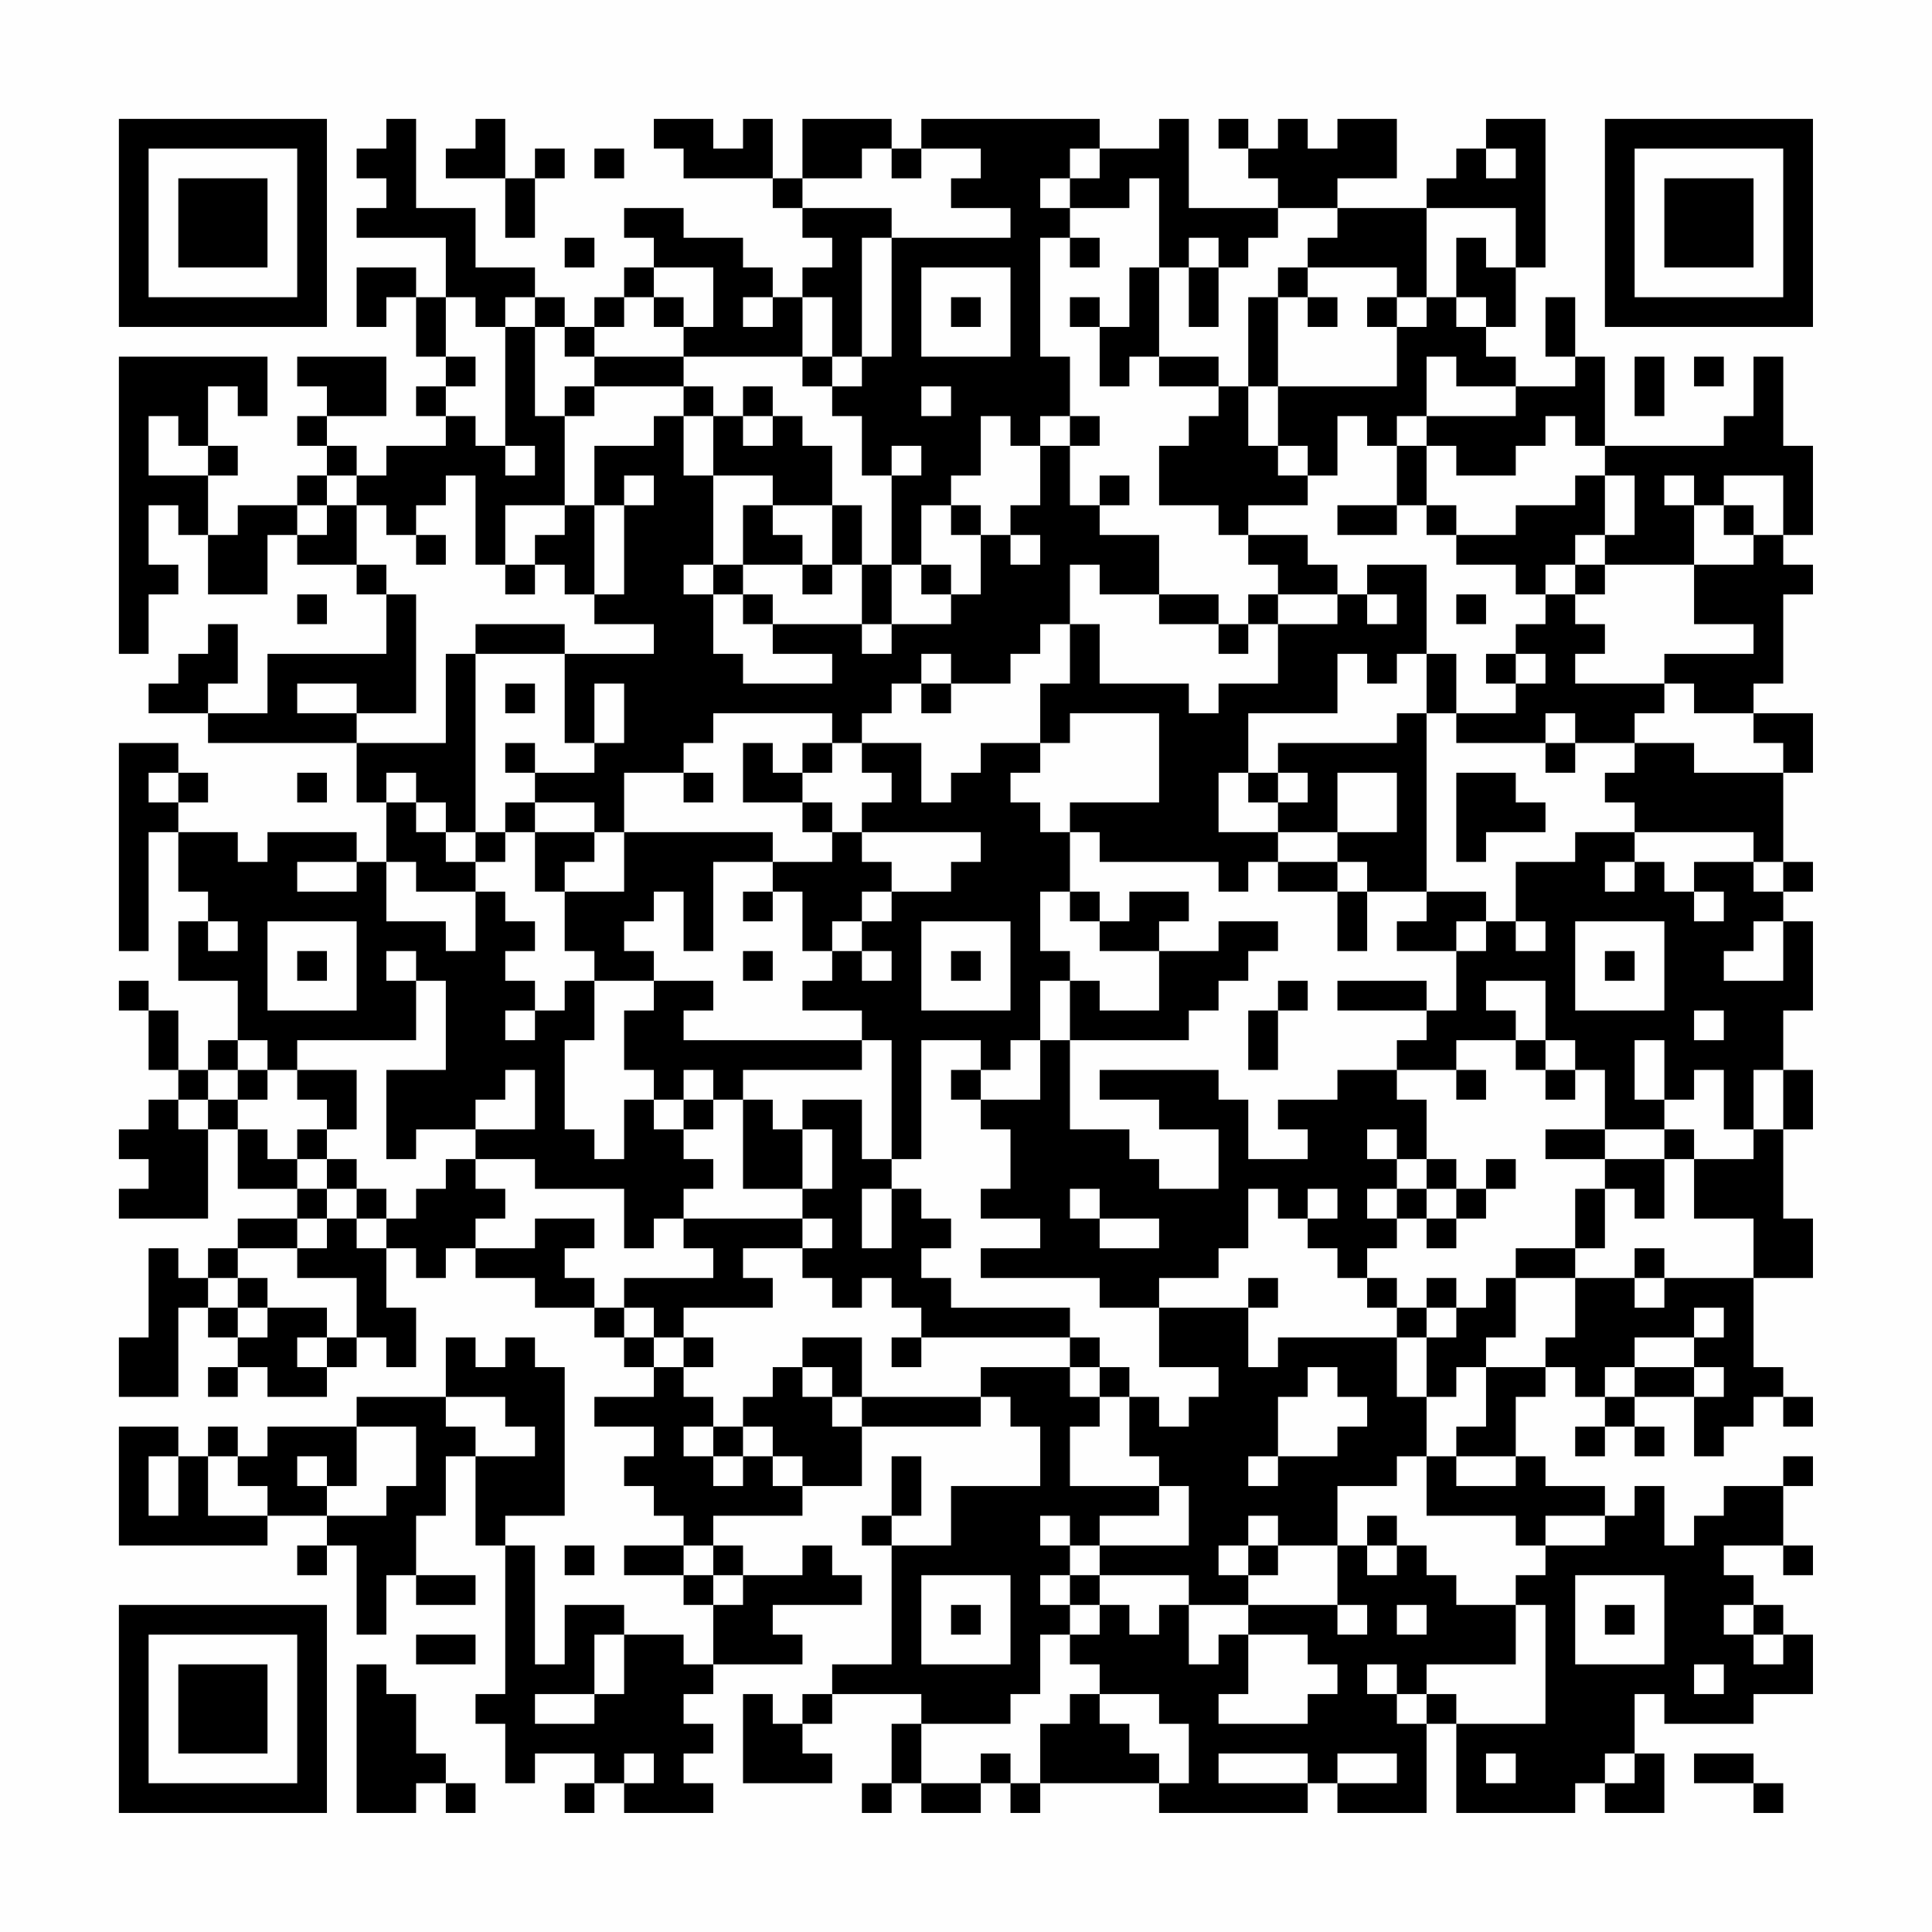 <?xml version="1.0" encoding="UTF-8"?>
<svg xmlns="http://www.w3.org/2000/svg" version="1.1" width="300" height="300" viewBox="0 0 300 300"><rect x="0" y="0" width="300" height="300" fill="#fefefe"/><g transform="scale(4.615)"><g transform="translate(4,4)"><path fill-rule="evenodd" d="M9 0L9 1L8 1L8 2L9 2L9 3L8 3L8 4L11 4L11 6L10 6L10 5L8 5L8 7L9 7L9 6L10 6L10 8L11 8L11 9L10 9L10 10L11 10L11 11L9 11L9 12L8 12L8 11L7 11L7 10L9 10L9 8L6 8L6 9L7 9L7 10L6 10L6 11L7 11L7 12L6 12L6 13L4 13L4 14L3 14L3 12L4 12L4 11L3 11L3 9L4 9L4 10L5 10L5 8L0 8L0 18L1 18L1 16L2 16L2 15L1 15L1 13L2 13L2 14L3 14L3 16L5 16L5 14L6 14L6 15L8 15L8 16L9 16L9 18L5 18L5 20L3 20L3 19L4 19L4 17L3 17L3 18L2 18L2 19L1 19L1 20L3 20L3 21L8 21L8 23L9 23L9 25L8 25L8 24L5 24L5 25L4 25L4 24L2 24L2 23L3 23L3 22L2 22L2 21L0 21L0 28L1 28L1 24L2 24L2 26L3 26L3 27L2 27L2 29L4 29L4 31L3 31L3 32L2 32L2 30L1 30L1 29L0 29L0 30L1 30L1 32L2 32L2 33L1 33L1 34L0 34L0 35L1 35L1 36L0 36L0 37L3 37L3 34L4 34L4 36L6 36L6 37L4 37L4 38L3 38L3 39L2 39L2 38L1 38L1 41L0 41L0 43L2 43L2 40L3 40L3 41L4 41L4 42L3 42L3 43L4 43L4 42L5 42L5 43L7 43L7 42L8 42L8 41L9 41L9 42L10 42L10 40L9 40L9 38L10 38L10 39L11 39L11 38L12 38L12 39L14 39L14 40L16 40L16 41L17 41L17 42L18 42L18 43L16 43L16 44L18 44L18 45L17 45L17 46L18 46L18 47L19 47L19 48L17 48L17 49L19 49L19 50L20 50L20 52L19 52L19 51L17 51L17 50L15 50L15 52L14 52L14 48L13 48L13 47L15 47L15 42L14 42L14 41L13 41L13 42L12 42L12 41L11 41L11 43L8 43L8 44L5 44L5 45L4 45L4 44L3 44L3 45L2 45L2 44L0 44L0 48L5 48L5 47L7 47L7 48L6 48L6 49L7 49L7 48L8 48L8 51L9 51L9 49L10 49L10 50L12 50L12 49L10 49L10 47L11 47L11 45L12 45L12 48L13 48L13 53L12 53L12 54L13 54L13 56L14 56L14 55L16 55L16 56L15 56L15 57L16 57L16 56L17 56L17 57L20 57L20 56L19 56L19 55L20 55L20 54L19 54L19 53L20 53L20 52L23 52L23 51L22 51L22 50L25 50L25 49L24 49L24 48L23 48L23 49L21 49L21 48L20 48L20 47L23 47L23 46L25 46L25 44L29 44L29 43L30 43L30 44L31 44L31 46L28 46L28 48L26 48L26 47L27 47L27 45L26 45L26 47L25 47L25 48L26 48L26 52L24 52L24 53L23 53L23 54L22 54L22 53L21 53L21 56L24 56L24 55L23 55L23 54L24 54L24 53L27 53L27 54L26 54L26 56L25 56L25 57L26 57L26 56L27 56L27 57L29 57L29 56L30 56L30 57L31 57L31 56L35 56L35 57L40 57L40 56L41 56L41 57L44 57L44 54L45 54L45 57L49 57L49 56L50 56L50 57L52 57L52 55L51 55L51 53L52 53L52 54L55 54L55 53L57 53L57 51L56 51L56 50L55 50L55 49L54 49L54 48L56 48L56 49L57 49L57 48L56 48L56 46L57 46L57 45L56 45L56 46L54 46L54 47L53 47L53 48L52 48L52 46L51 46L51 47L50 47L50 46L48 46L48 45L47 45L47 43L48 43L48 42L49 42L49 43L50 43L50 44L49 44L49 45L50 45L50 44L51 44L51 45L52 45L52 44L51 44L51 43L53 43L53 45L54 45L54 44L55 44L55 43L56 43L56 44L57 44L57 43L56 43L56 42L55 42L55 39L57 39L57 37L56 37L56 34L57 34L57 32L56 32L56 30L57 30L57 27L56 27L56 26L57 26L57 25L56 25L56 22L57 22L57 20L55 20L55 19L56 19L56 16L57 16L57 15L56 15L56 14L57 14L57 11L56 11L56 8L55 8L55 10L54 10L54 11L50 11L50 8L49 8L49 6L48 6L48 8L49 8L49 9L47 9L47 8L46 8L46 7L47 7L47 5L48 5L48 0L46 0L46 1L45 1L45 2L44 2L44 3L41 3L41 2L43 2L43 0L41 0L41 1L40 1L40 0L39 0L39 1L38 1L38 0L37 0L37 1L38 1L38 2L39 2L39 3L36 3L36 0L35 0L35 1L33 1L33 0L27 0L27 1L26 1L26 0L23 0L23 2L22 2L22 0L21 0L21 1L20 1L20 0L18 0L18 1L19 1L19 2L22 2L22 3L23 3L23 4L24 4L24 5L23 5L23 6L22 6L22 5L21 5L21 4L19 4L19 3L17 3L17 4L18 4L18 5L17 5L17 6L16 6L16 7L15 7L15 6L14 6L14 5L12 5L12 3L10 3L10 0ZM12 0L12 1L11 1L11 2L13 2L13 4L14 4L14 2L15 2L15 1L14 1L14 2L13 2L13 0ZM16 1L16 2L17 2L17 1ZM25 1L25 2L23 2L23 3L26 3L26 4L25 4L25 8L24 8L24 6L23 6L23 8L19 8L19 7L20 7L20 5L18 5L18 6L17 6L17 7L16 7L16 8L15 8L15 7L14 7L14 6L13 6L13 7L12 7L12 6L11 6L11 8L12 8L12 9L11 9L11 10L12 10L12 11L13 11L13 12L14 12L14 11L13 11L13 7L14 7L14 10L15 10L15 13L13 13L13 15L12 15L12 12L11 12L11 13L10 13L10 14L9 14L9 13L8 13L8 12L7 12L7 13L6 13L6 14L7 14L7 13L8 13L8 15L9 15L9 16L10 16L10 20L8 20L8 19L6 19L6 20L8 20L8 21L11 21L11 18L12 18L12 24L11 24L11 23L10 23L10 22L9 22L9 23L10 23L10 24L11 24L11 25L12 25L12 26L10 26L10 25L9 25L9 27L11 27L11 28L12 28L12 26L13 26L13 27L14 27L14 28L13 28L13 29L14 29L14 30L13 30L13 31L14 31L14 30L15 30L15 29L16 29L16 31L15 31L15 34L16 34L16 35L17 35L17 33L18 33L18 34L19 34L19 35L20 35L20 36L19 36L19 37L18 37L18 38L17 38L17 36L14 36L14 35L12 35L12 34L14 34L14 32L13 32L13 33L12 33L12 34L10 34L10 35L9 35L9 32L11 32L11 29L10 29L10 28L9 28L9 29L10 29L10 31L6 31L6 32L5 32L5 31L4 31L4 32L3 32L3 33L2 33L2 34L3 34L3 33L4 33L4 34L5 34L5 35L6 35L6 36L7 36L7 37L6 37L6 38L4 38L4 39L3 39L3 40L4 40L4 41L5 41L5 40L7 40L7 41L6 41L6 42L7 42L7 41L8 41L8 39L6 39L6 38L7 38L7 37L8 37L8 38L9 38L9 37L10 37L10 36L11 36L11 35L12 35L12 36L13 36L13 37L12 37L12 38L14 38L14 37L16 37L16 38L15 38L15 39L16 39L16 40L17 40L17 41L18 41L18 42L19 42L19 43L20 43L20 44L19 44L19 45L20 45L20 46L21 46L21 45L22 45L22 46L23 46L23 45L22 45L22 44L21 44L21 43L22 43L22 42L23 42L23 43L24 43L24 44L25 44L25 43L29 43L29 42L32 42L32 43L33 43L33 44L32 44L32 46L35 46L35 47L33 47L33 48L32 48L32 47L31 47L31 48L32 48L32 49L31 49L31 50L32 50L32 51L31 51L31 53L30 53L30 54L27 54L27 56L29 56L29 55L30 55L30 56L31 56L31 54L32 54L32 53L33 53L33 54L34 54L34 55L35 55L35 56L36 56L36 54L35 54L35 53L33 53L33 52L32 52L32 51L33 51L33 50L34 50L34 51L35 51L35 50L36 50L36 52L37 52L37 51L38 51L38 53L37 53L37 54L40 54L40 53L41 53L41 52L40 52L40 51L38 51L38 50L41 50L41 51L42 51L42 50L41 50L41 48L42 48L42 49L43 49L43 48L44 48L44 49L45 49L45 50L47 50L47 52L44 52L44 53L43 53L43 52L42 52L42 53L43 53L43 54L44 54L44 53L45 53L45 54L48 54L48 50L47 50L47 49L48 49L48 48L50 48L50 47L48 47L48 48L47 48L47 47L44 47L44 45L45 45L45 46L47 46L47 45L45 45L45 44L46 44L46 42L48 42L48 41L49 41L49 39L51 39L51 40L52 40L52 39L55 39L55 37L53 37L53 35L55 35L55 34L56 34L56 32L55 32L55 34L54 34L54 32L53 32L53 33L52 33L52 31L51 31L51 33L52 33L52 34L50 34L50 32L49 32L49 31L48 31L48 29L46 29L46 30L47 30L47 31L45 31L45 32L43 32L43 31L44 31L44 30L45 30L45 28L46 28L46 27L47 27L47 28L48 28L48 27L47 27L47 25L49 25L49 24L51 24L51 25L50 25L50 26L51 26L51 25L52 25L52 26L53 26L53 27L54 27L54 26L53 26L53 25L55 25L55 26L56 26L56 25L55 25L55 24L51 24L51 23L50 23L50 22L51 22L51 21L53 21L53 22L56 22L56 21L55 21L55 20L53 20L53 19L52 19L52 18L55 18L55 17L53 17L53 15L55 15L55 14L56 14L56 12L54 12L54 13L53 13L53 12L52 12L52 13L53 13L53 15L50 15L50 14L51 14L51 12L50 12L50 11L49 11L49 10L48 10L48 11L47 11L47 12L45 12L45 11L44 11L44 10L47 10L47 9L45 9L45 8L44 8L44 10L43 10L43 11L42 11L42 10L41 10L41 12L40 12L40 11L39 11L39 9L43 9L43 7L44 7L44 6L45 6L45 7L46 7L46 6L45 6L45 4L46 4L46 5L47 5L47 3L44 3L44 6L43 6L43 5L40 5L40 4L41 4L41 3L39 3L39 4L38 4L38 5L37 5L37 4L36 4L36 5L35 5L35 2L34 2L34 3L32 3L32 2L33 2L33 1L32 1L32 2L31 2L31 3L32 3L32 4L31 4L31 8L32 8L32 10L31 10L31 11L30 11L30 10L29 10L29 12L28 12L28 13L27 13L27 15L26 15L26 12L27 12L27 11L26 11L26 12L25 12L25 10L24 10L24 9L25 9L25 8L26 8L26 4L30 4L30 3L28 3L28 2L29 2L29 1L27 1L27 2L26 2L26 1ZM46 1L46 2L47 2L47 1ZM15 4L15 5L16 5L16 4ZM32 4L32 5L33 5L33 4ZM27 5L27 8L30 8L30 5ZM34 5L34 7L33 7L33 6L32 6L32 7L33 7L33 9L34 9L34 8L35 8L35 9L37 9L37 10L36 10L36 11L35 11L35 13L37 13L37 14L38 14L38 15L39 15L39 16L38 16L38 17L37 17L37 16L35 16L35 14L33 14L33 13L34 13L34 12L33 12L33 13L32 13L32 11L33 11L33 10L32 10L32 11L31 11L31 13L30 13L30 14L29 14L29 13L28 13L28 14L29 14L29 16L28 16L28 15L27 15L27 16L28 16L28 17L26 17L26 15L25 15L25 13L24 13L24 11L23 11L23 10L22 10L22 9L21 9L21 10L20 10L20 9L19 9L19 8L16 8L16 9L15 9L15 10L16 10L16 9L19 9L19 10L18 10L18 11L16 11L16 13L15 13L15 14L14 14L14 15L13 15L13 16L14 16L14 15L15 15L15 16L16 16L16 17L18 17L18 18L15 18L15 17L12 17L12 18L15 18L15 21L16 21L16 22L14 22L14 21L13 21L13 22L14 22L14 23L13 23L13 24L12 24L12 25L13 25L13 24L14 24L14 26L15 26L15 28L16 28L16 29L18 29L18 30L17 30L17 32L18 32L18 33L19 33L19 34L20 34L20 33L21 33L21 36L23 36L23 37L19 37L19 38L20 38L20 39L17 39L17 40L18 40L18 41L19 41L19 42L20 42L20 41L19 41L19 40L22 40L22 39L21 39L21 38L23 38L23 39L24 39L24 40L25 40L25 39L26 39L26 40L27 40L27 41L26 41L26 42L27 42L27 41L32 41L32 42L33 42L33 43L34 43L34 45L35 45L35 46L36 46L36 48L33 48L33 49L32 49L32 50L33 50L33 49L36 49L36 50L38 50L38 49L39 49L39 48L41 48L41 46L43 46L43 45L44 45L44 43L45 43L45 42L46 42L46 41L47 41L47 39L49 39L49 38L50 38L50 36L51 36L51 37L52 37L52 35L53 35L53 34L52 34L52 35L50 35L50 34L48 34L48 35L50 35L50 36L49 36L49 38L47 38L47 39L46 39L46 40L45 40L45 39L44 39L44 40L43 40L43 39L42 39L42 38L43 38L43 37L44 37L44 38L45 38L45 37L46 37L46 36L47 36L47 35L46 35L46 36L45 36L45 35L44 35L44 33L43 33L43 32L41 32L41 33L39 33L39 34L40 34L40 35L38 35L38 33L37 33L37 32L33 32L33 33L35 33L35 34L37 34L37 36L35 36L35 35L34 35L34 34L32 34L32 31L36 31L36 30L37 30L37 29L38 29L38 28L39 28L39 27L37 27L37 28L35 28L35 27L36 27L36 26L34 26L34 27L33 27L33 26L32 26L32 24L33 24L33 25L37 25L37 26L38 26L38 25L39 25L39 26L41 26L41 28L42 28L42 26L44 26L44 27L43 27L43 28L45 28L45 27L46 27L46 26L44 26L44 20L45 20L45 21L48 21L48 22L49 22L49 21L51 21L51 20L52 20L52 19L49 19L49 18L50 18L50 17L49 17L49 16L50 16L50 15L49 15L49 14L50 14L50 12L49 12L49 13L47 13L47 14L45 14L45 13L44 13L44 11L43 11L43 13L41 13L41 14L43 14L43 13L44 13L44 14L45 14L45 15L47 15L47 16L48 16L48 17L47 17L47 18L46 18L46 19L47 19L47 20L45 20L45 18L44 18L44 15L42 15L42 16L41 16L41 15L40 15L40 14L38 14L38 13L40 13L40 12L39 12L39 11L38 11L38 9L39 9L39 6L40 6L40 7L41 7L41 6L40 6L40 5L39 5L39 6L38 6L38 9L37 9L37 8L35 8L35 5ZM36 5L36 7L37 7L37 5ZM18 6L18 7L19 7L19 6ZM21 6L21 7L22 7L22 6ZM28 6L28 7L29 7L29 6ZM42 6L42 7L43 7L43 6ZM23 8L23 9L24 9L24 8ZM51 8L51 10L52 10L52 8ZM53 8L53 9L54 9L54 8ZM27 9L27 10L28 10L28 9ZM1 10L1 12L3 12L3 11L2 11L2 10ZM19 10L19 12L20 12L20 15L19 15L19 16L20 16L20 18L21 18L21 19L24 19L24 18L22 18L22 17L25 17L25 18L26 18L26 17L25 17L25 15L24 15L24 13L22 13L22 12L20 12L20 10ZM21 10L21 11L22 11L22 10ZM17 12L17 13L16 13L16 16L17 16L17 13L18 13L18 12ZM21 13L21 15L20 15L20 16L21 16L21 17L22 17L22 16L21 16L21 15L23 15L23 16L24 16L24 15L23 15L23 14L22 14L22 13ZM54 13L54 14L55 14L55 13ZM10 14L10 15L11 15L11 14ZM30 14L30 15L31 15L31 14ZM32 15L32 17L31 17L31 18L30 18L30 19L28 19L28 18L27 18L27 19L26 19L26 20L25 20L25 21L24 21L24 20L20 20L20 21L19 21L19 22L17 22L17 24L16 24L16 23L14 23L14 24L16 24L16 25L15 25L15 26L17 26L17 24L22 24L22 25L20 25L20 28L19 28L19 26L18 26L18 27L17 27L17 28L18 28L18 29L20 29L20 30L19 30L19 31L25 31L25 32L21 32L21 33L22 33L22 34L23 34L23 36L24 36L24 34L23 34L23 33L25 33L25 35L26 35L26 36L25 36L25 38L26 38L26 36L27 36L27 37L28 37L28 38L27 38L27 39L28 39L28 40L32 40L32 41L33 41L33 42L34 42L34 43L35 43L35 44L36 44L36 43L37 43L37 42L35 42L35 40L38 40L38 42L39 42L39 41L43 41L43 43L44 43L44 41L45 41L45 40L44 40L44 41L43 41L43 40L42 40L42 39L41 39L41 38L40 38L40 37L41 37L41 36L40 36L40 37L39 37L39 36L38 36L38 38L37 38L37 39L35 39L35 40L33 40L33 39L29 39L29 38L31 38L31 37L29 37L29 36L30 36L30 34L29 34L29 33L31 33L31 31L32 31L32 29L33 29L33 30L35 30L35 28L33 28L33 27L32 27L32 26L31 26L31 28L32 28L32 29L31 29L31 31L30 31L30 32L29 32L29 31L27 31L27 35L26 35L26 31L25 31L25 30L23 30L23 29L24 29L24 28L25 28L25 29L26 29L26 28L25 28L25 27L26 27L26 26L28 26L28 25L29 25L29 24L25 24L25 23L26 23L26 22L25 22L25 21L27 21L27 23L28 23L28 22L29 22L29 21L31 21L31 22L30 22L30 23L31 23L31 24L32 24L32 23L35 23L35 20L32 20L32 21L31 21L31 19L32 19L32 17L33 17L33 19L36 19L36 20L37 20L37 19L39 19L39 17L41 17L41 16L39 16L39 17L38 17L38 18L37 18L37 17L35 17L35 16L33 16L33 15ZM48 15L48 16L49 16L49 15ZM6 16L6 17L7 17L7 16ZM42 16L42 17L43 17L43 16ZM45 16L45 17L46 17L46 16ZM41 18L41 20L38 20L38 22L37 22L37 24L39 24L39 25L41 25L41 26L42 26L42 25L41 25L41 24L43 24L43 22L41 22L41 24L39 24L39 23L40 23L40 22L39 22L39 21L43 21L43 20L44 20L44 18L43 18L43 19L42 19L42 18ZM47 18L47 19L48 19L48 18ZM13 19L13 20L14 20L14 19ZM16 19L16 21L17 21L17 19ZM27 19L27 20L28 20L28 19ZM48 20L48 21L49 21L49 20ZM21 21L21 23L23 23L23 24L24 24L24 25L22 25L22 26L21 26L21 27L22 27L22 26L23 26L23 28L24 28L24 27L25 27L25 26L26 26L26 25L25 25L25 24L24 24L24 23L23 23L23 22L24 22L24 21L23 21L23 22L22 22L22 21ZM1 22L1 23L2 23L2 22ZM6 22L6 23L7 23L7 22ZM19 22L19 23L20 23L20 22ZM38 22L38 23L39 23L39 22ZM45 22L45 25L46 25L46 24L48 24L48 23L47 23L47 22ZM6 25L6 26L8 26L8 25ZM3 27L3 28L4 28L4 27ZM5 27L5 30L8 30L8 27ZM27 27L27 30L30 30L30 27ZM49 27L49 30L52 30L52 27ZM55 27L55 28L54 28L54 29L56 29L56 27ZM6 28L6 29L7 29L7 28ZM21 28L21 29L22 29L22 28ZM28 28L28 29L29 29L29 28ZM50 28L50 29L51 29L51 28ZM39 29L39 30L38 30L38 32L39 32L39 30L40 30L40 29ZM41 29L41 30L44 30L44 29ZM53 30L53 31L54 31L54 30ZM47 31L47 32L48 32L48 33L49 33L49 32L48 32L48 31ZM4 32L4 33L5 33L5 32ZM6 32L6 33L7 33L7 34L6 34L6 35L7 35L7 36L8 36L8 37L9 37L9 36L8 36L8 35L7 35L7 34L8 34L8 32ZM19 32L19 33L20 33L20 32ZM28 32L28 33L29 33L29 32ZM45 32L45 33L46 33L46 32ZM42 34L42 35L43 35L43 36L42 36L42 37L43 37L43 36L44 36L44 37L45 37L45 36L44 36L44 35L43 35L43 34ZM32 36L32 37L33 37L33 38L35 38L35 37L33 37L33 36ZM23 37L23 38L24 38L24 37ZM51 38L51 39L52 39L52 38ZM4 39L4 40L5 40L5 39ZM38 39L38 40L39 40L39 39ZM53 40L53 41L51 41L51 42L50 42L50 43L51 43L51 42L53 42L53 43L54 43L54 42L53 42L53 41L54 41L54 40ZM23 41L23 42L24 42L24 43L25 43L25 41ZM40 42L40 43L39 43L39 45L38 45L38 46L39 46L39 45L41 45L41 44L42 44L42 43L41 43L41 42ZM11 43L11 44L12 44L12 45L14 45L14 44L13 44L13 43ZM8 44L8 46L7 46L7 45L6 45L6 46L7 46L7 47L9 47L9 46L10 46L10 44ZM20 44L20 45L21 45L21 44ZM1 45L1 47L2 47L2 45ZM3 45L3 47L5 47L5 46L4 46L4 45ZM38 47L38 48L37 48L37 49L38 49L38 48L39 48L39 47ZM42 47L42 48L43 48L43 47ZM15 48L15 49L16 49L16 48ZM19 48L19 49L20 49L20 50L21 50L21 49L20 49L20 48ZM27 49L27 52L30 52L30 49ZM49 49L49 52L52 52L52 49ZM28 50L28 51L29 51L29 50ZM43 50L43 51L44 51L44 50ZM50 50L50 51L51 51L51 50ZM54 50L54 51L55 51L55 52L56 52L56 51L55 51L55 50ZM10 51L10 52L12 52L12 51ZM16 51L16 53L14 53L14 54L16 54L16 53L17 53L17 51ZM8 52L8 57L10 57L10 56L11 56L11 57L12 57L12 56L11 56L11 55L10 55L10 53L9 53L9 52ZM53 52L53 53L54 53L54 52ZM17 55L17 56L18 56L18 55ZM37 55L37 56L40 56L40 55ZM41 55L41 56L43 56L43 55ZM46 55L46 56L47 56L47 55ZM50 55L50 56L51 56L51 55ZM53 55L53 56L55 56L55 57L56 57L56 56L55 56L55 55ZM0 0L0 7L7 7L7 0ZM1 1L1 6L6 6L6 1ZM2 2L2 5L5 5L5 2ZM50 0L50 7L57 7L57 0ZM51 1L51 6L56 6L56 1ZM52 2L52 5L55 5L55 2ZM0 50L0 57L7 57L7 50ZM1 51L1 56L6 56L6 51ZM2 52L2 55L5 55L5 52Z" fill="#000000"/></g></g></svg>
